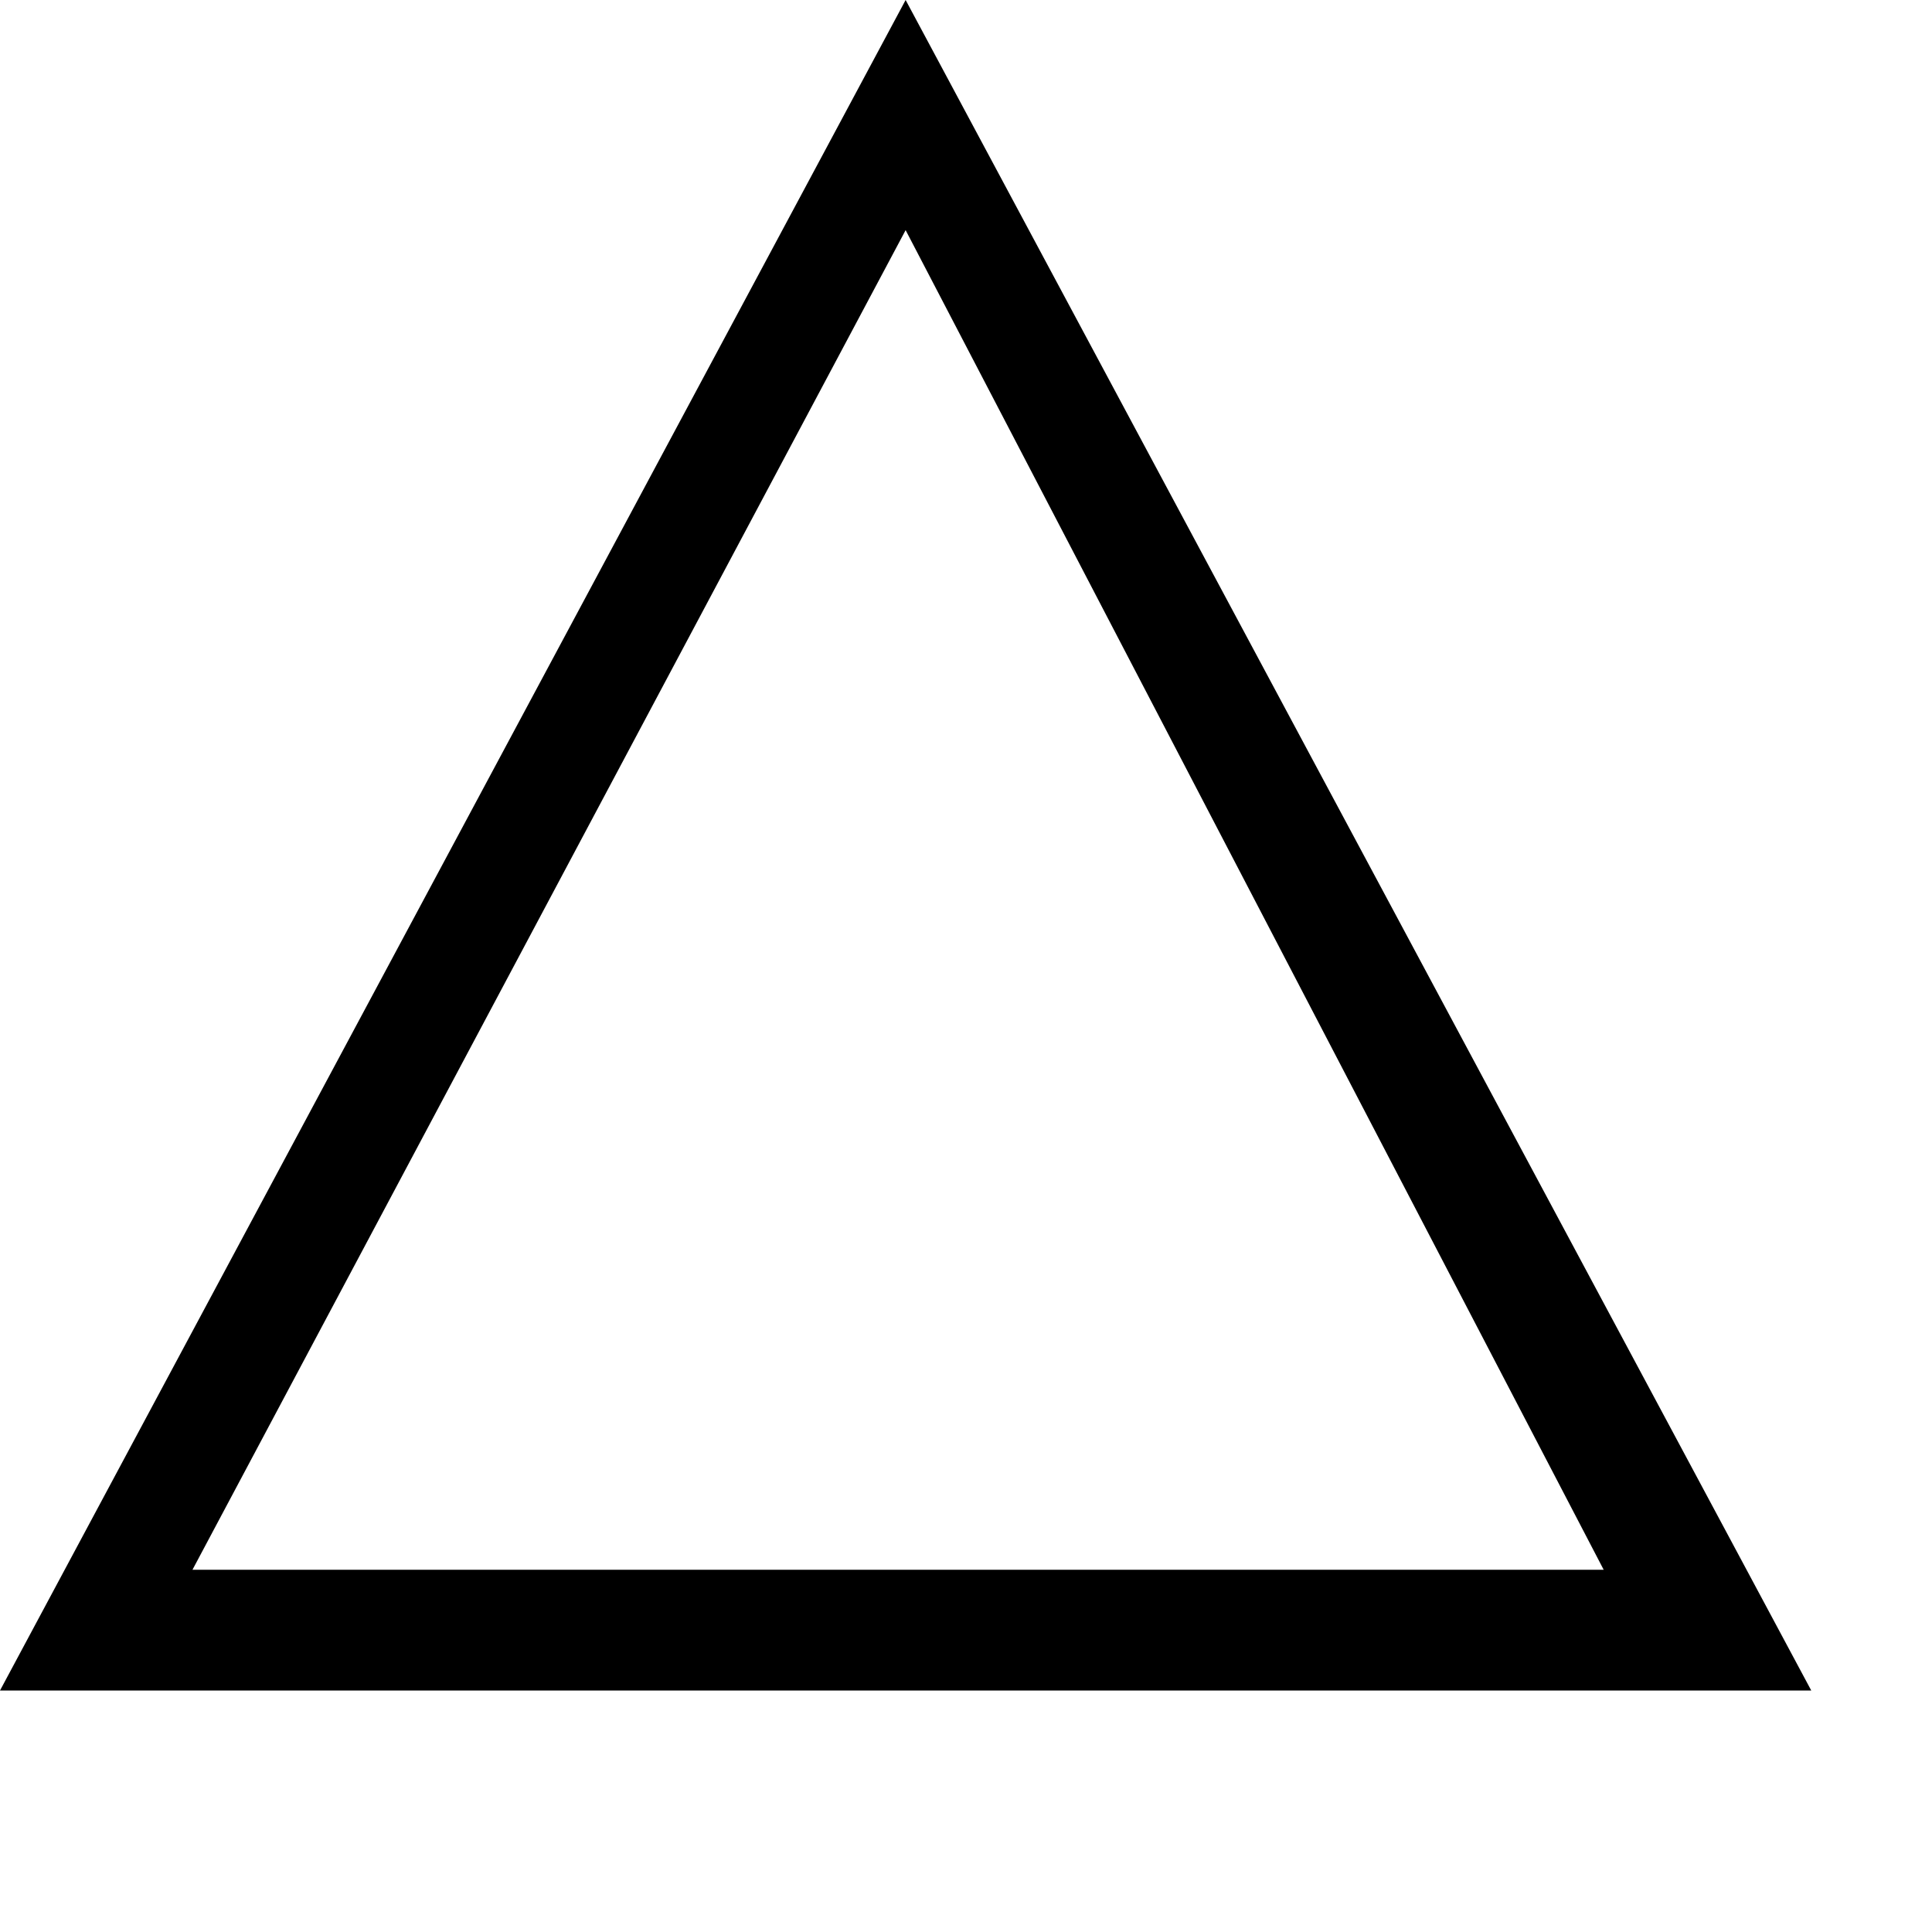 <?xml version="1.0" standalone="no"?><!DOCTYPE svg PUBLIC "-//W3C//DTD SVG 1.1//EN" "http://www.w3.org/Graphics/SVG/1.1/DTD/svg11.dtd"><svg t="1520413040267" class="icon" style="" viewBox="0 0 1024 1024" version="1.1" xmlns="http://www.w3.org/2000/svg" p-id="4863" xmlns:xlink="http://www.w3.org/1999/xlink" width="64" height="64"><defs><style type="text/css"></style></defs><path d="M480 0 0 896l960 0L480 0zM480 121.984 849.984 832 102.016 832 480 121.984z" p-id="4864"></path></svg>